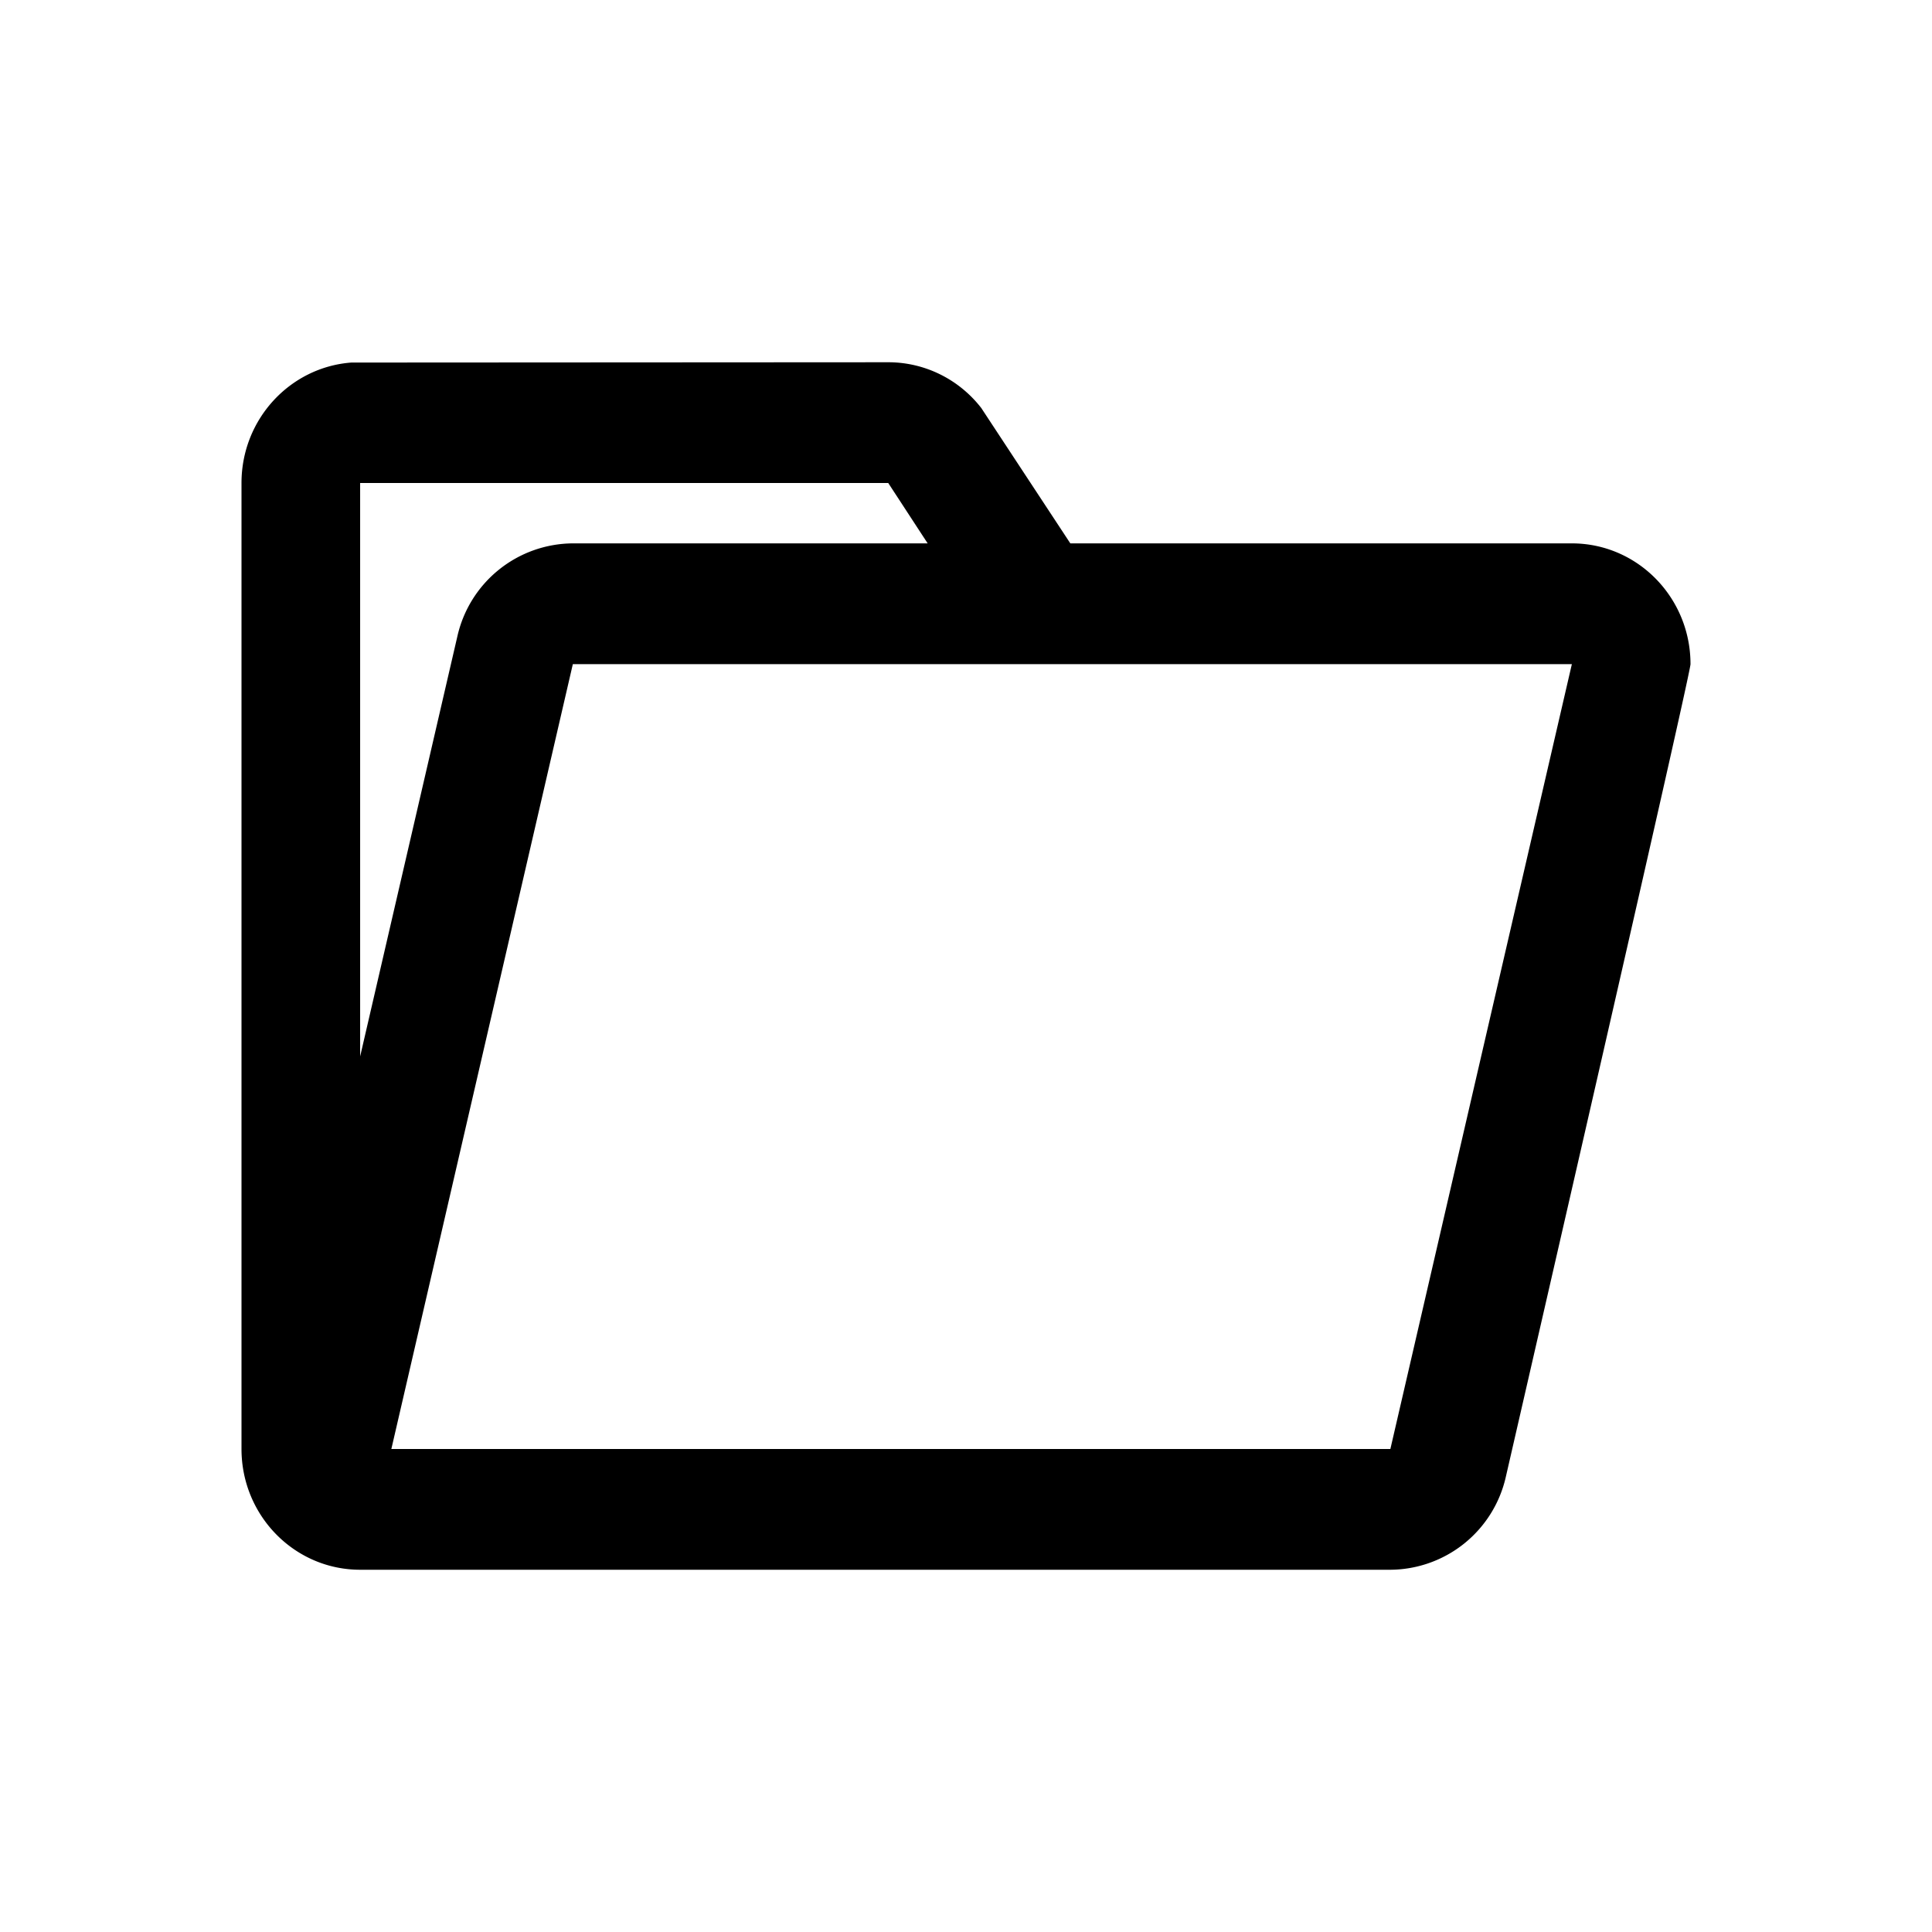 <svg class="icon" width="200px" height="200.00px" viewBox="0 0 1024 1024" version="1.1" xmlns="http://www.w3.org/2000/svg"><path d="M128 256c0-33.728 25.664-61.376 58.208-63.84L470.816 192c19.296 0 37.44 8.992 49.28 24.256L567.296 288h265.824C867.84 288 896 316.64 896 352c0 3.296-32.64 146.848-97.856 430.656A63.136 63.136 0 0 1 736.928 832H190.88C156.16 832 128 803.36 128 768V256z m705.12 96H303.616L207.424 768h529.504l96.192-416z m-642.24 207.936l51.52-222.592A63.136 63.136 0 0 1 303.584 288h188.096l-20.896-32H190.88v303.936z" /></svg>